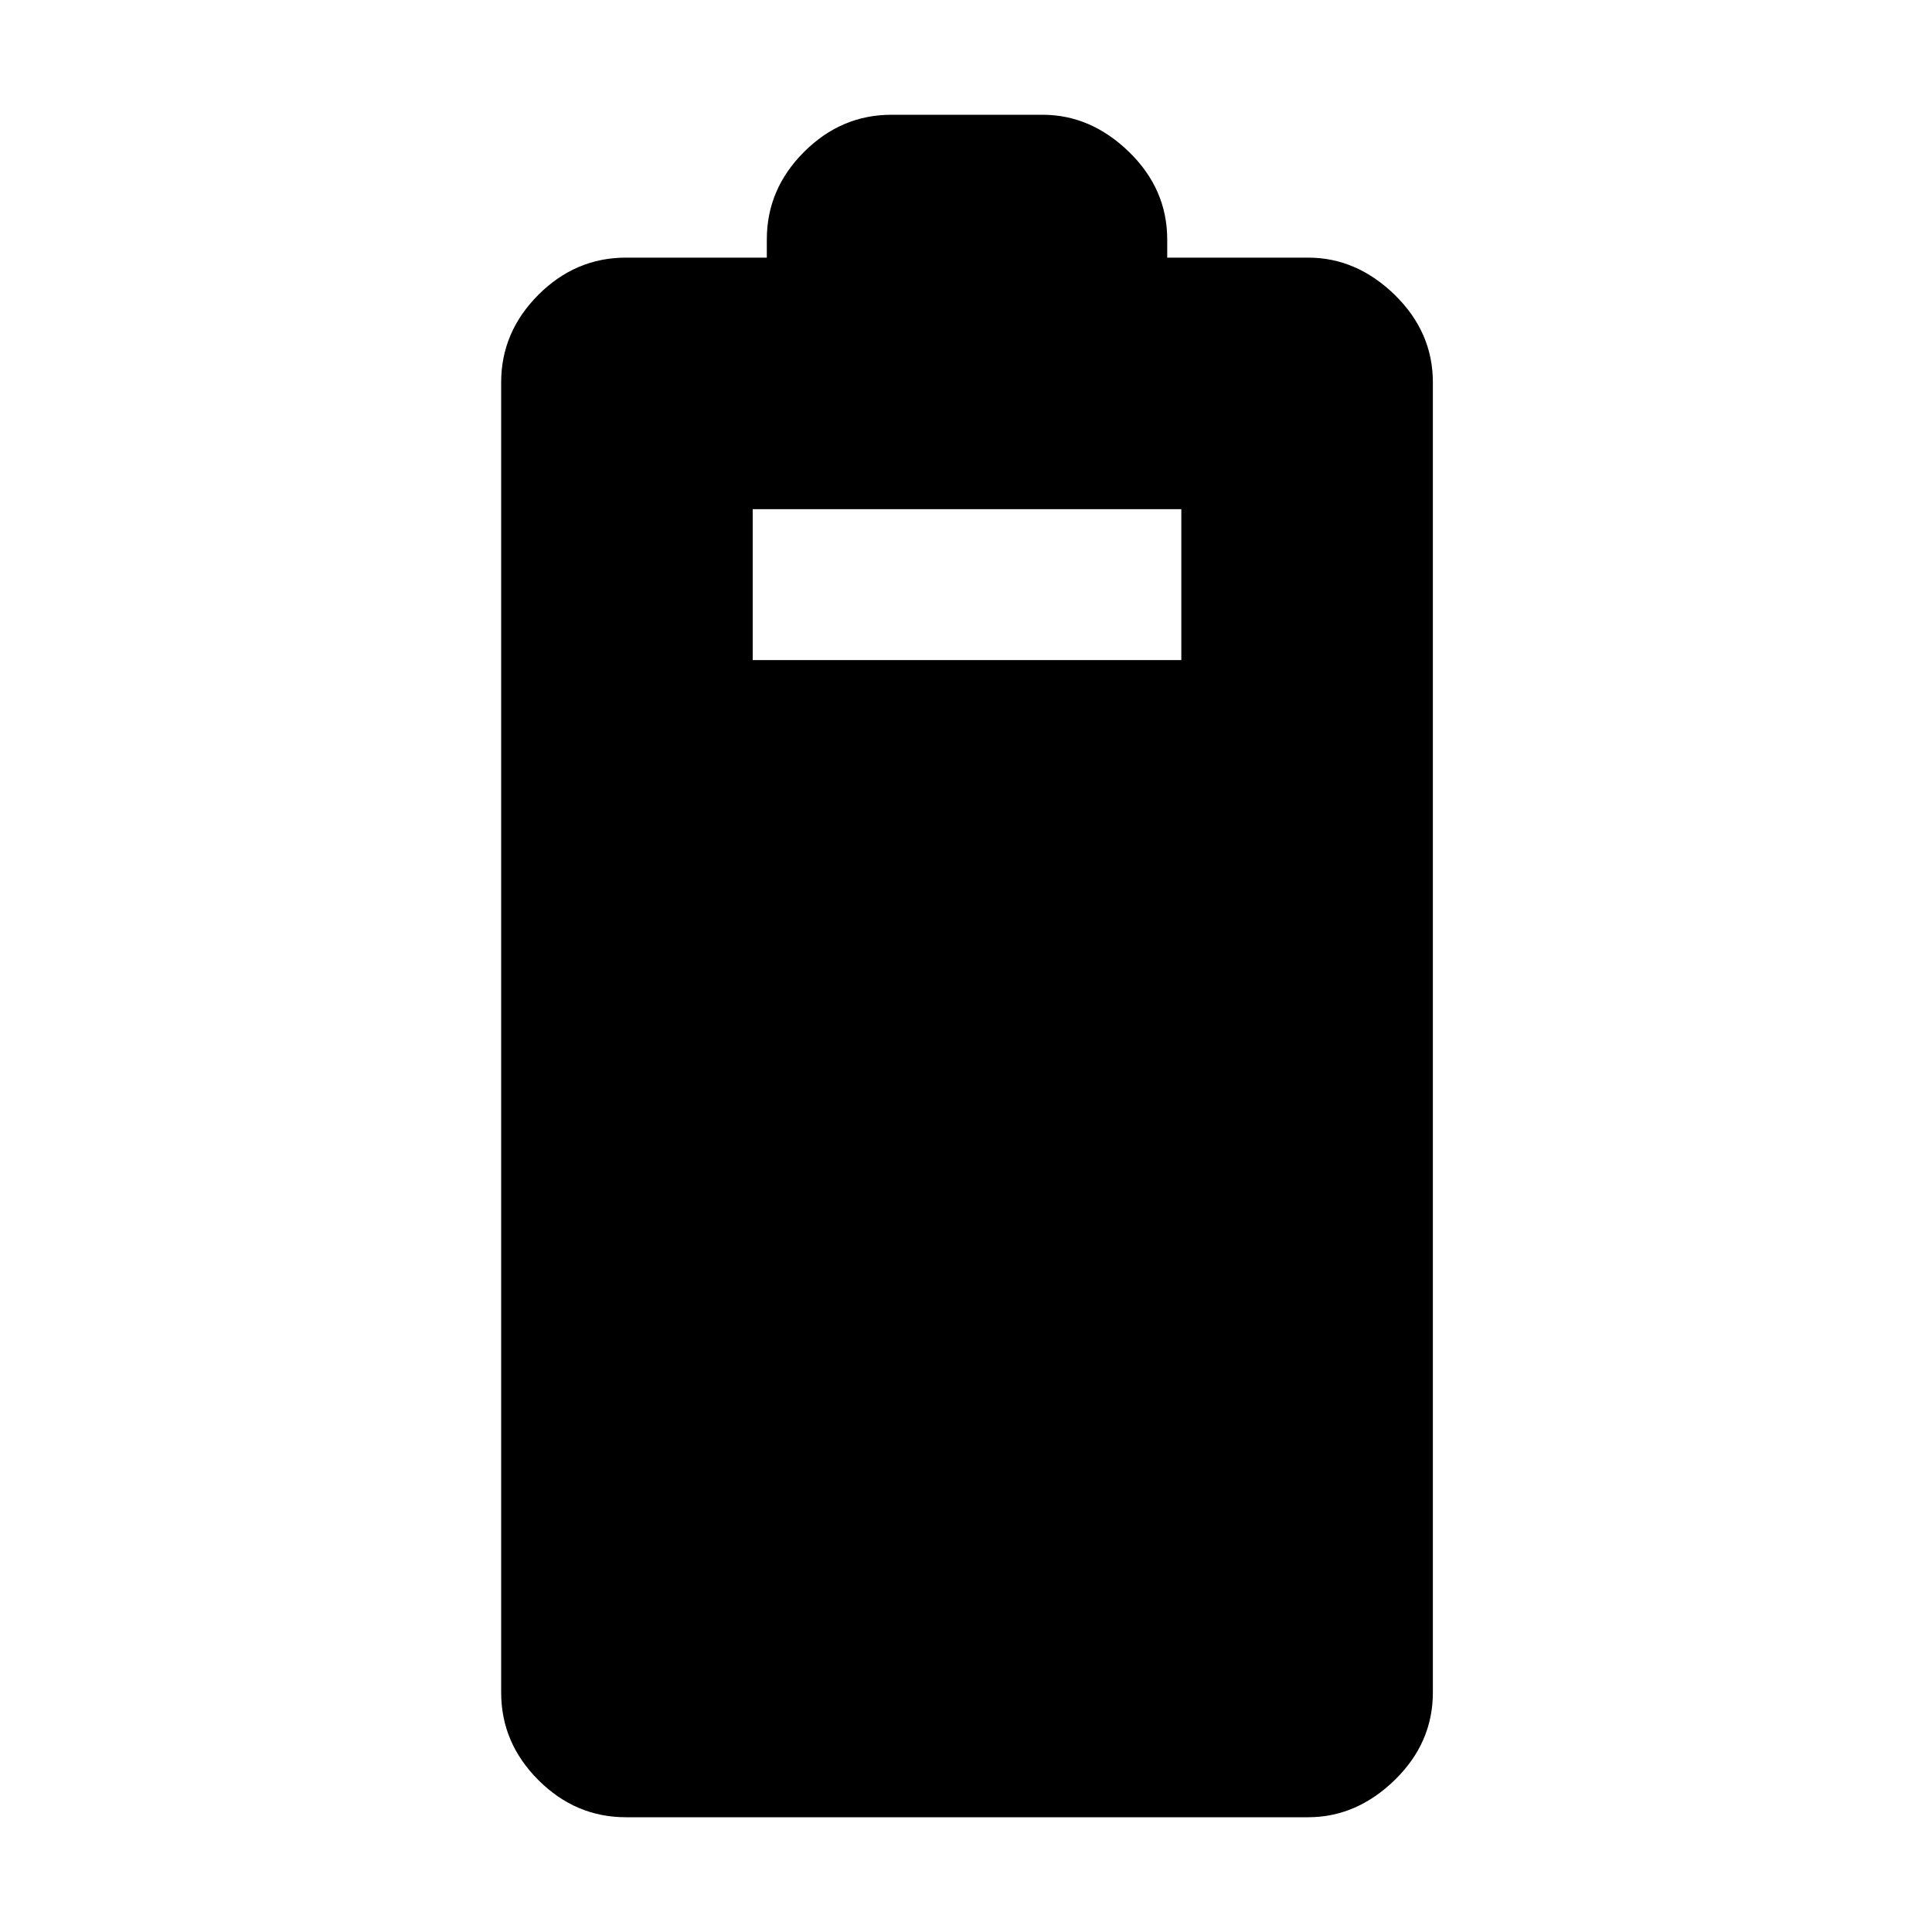<svg xmlns="http://www.w3.org/2000/svg" height="20" width="20"><path d="M6.479 18.812Q5.958 18.812 5.573 18.427Q5.188 18.042 5.188 17.521V3.958Q5.188 3.438 5.573 3.052Q5.958 2.667 6.479 2.667H7.938V2.479Q7.938 1.958 8.323 1.573Q8.708 1.188 9.229 1.188H10.792Q11.292 1.188 11.688 1.573Q12.083 1.958 12.083 2.479V2.667H13.542Q14.042 2.667 14.438 3.052Q14.833 3.438 14.833 3.958V17.521Q14.833 18.042 14.438 18.427Q14.042 18.812 13.542 18.812ZM7.792 6.833H12.229V5.271H7.792Z"/></svg>